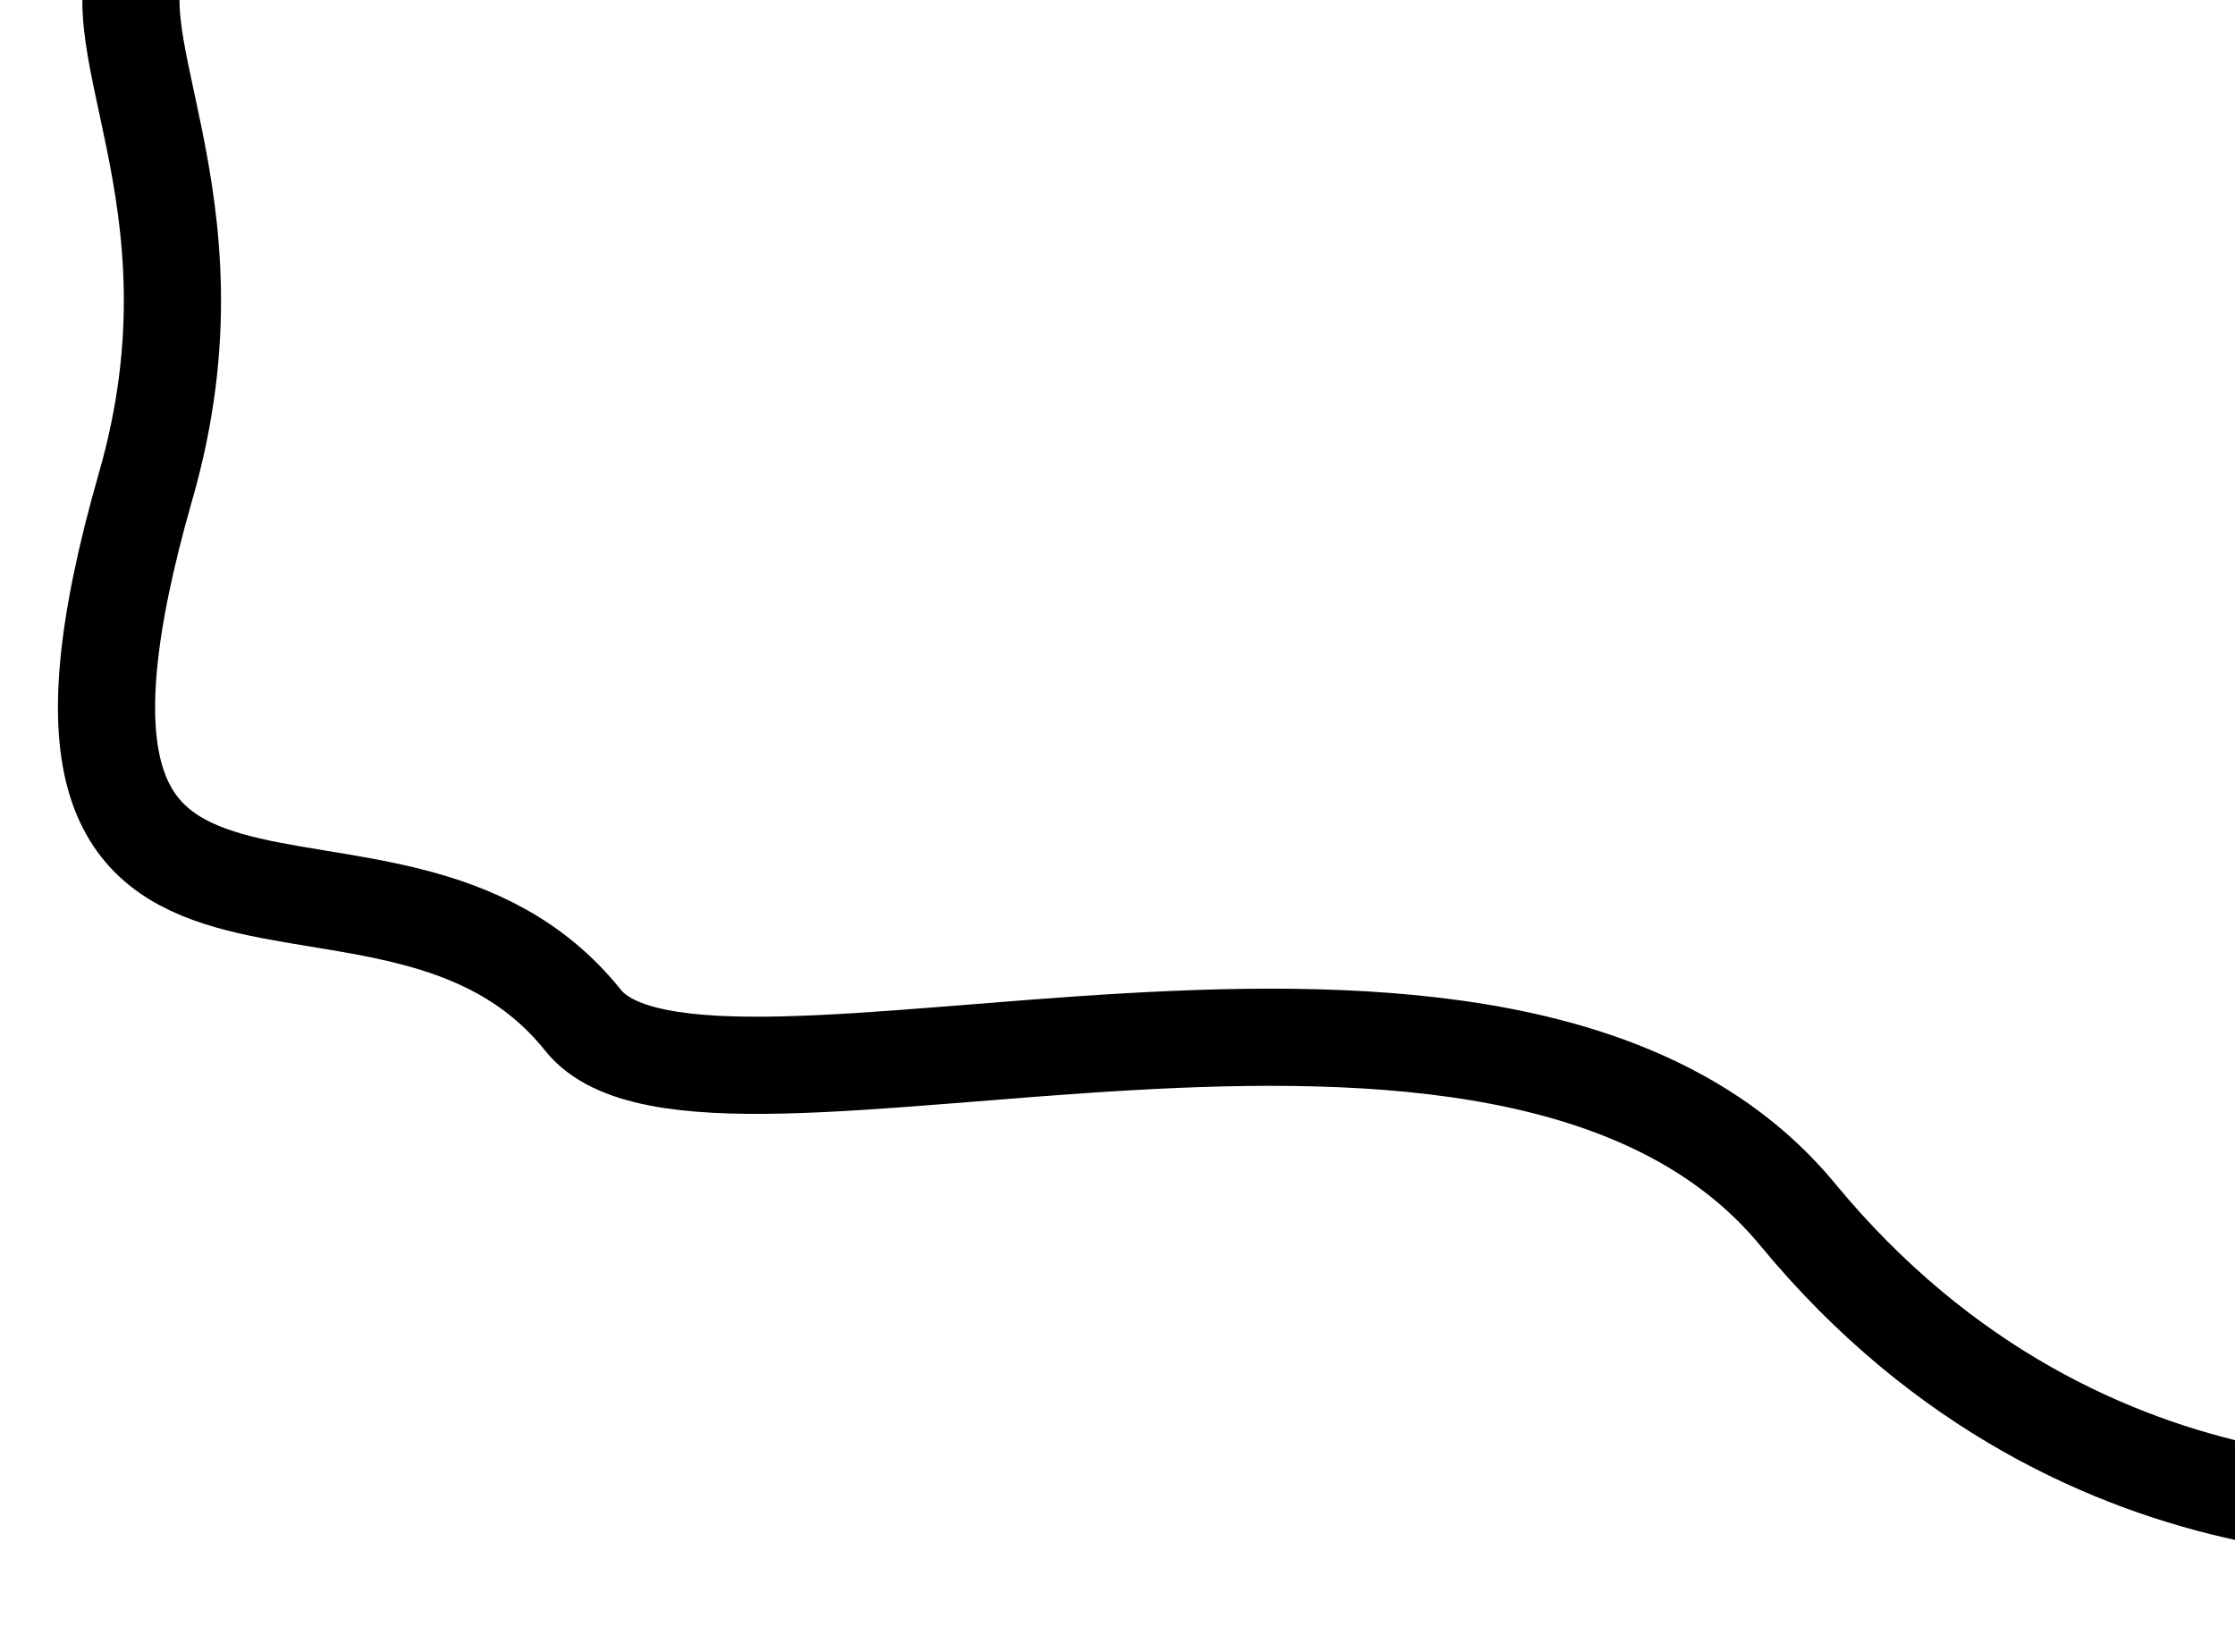 <svg width="23" height="17" viewBox="0 0 23 17" fill="none" xmlns="http://www.w3.org/2000/svg">
<path d="M1.5 5C3.222 -1 -4.501 -1.721 14.5 -1.721L25.5 -1.721V15.5C25.5 15.5 21.5 16.136 18.5 12.5C15.5 8.864 7.249 12.062 6 10.5C4 8 -0.222 11 1.5 5Z" stroke="black"/>
</svg>
